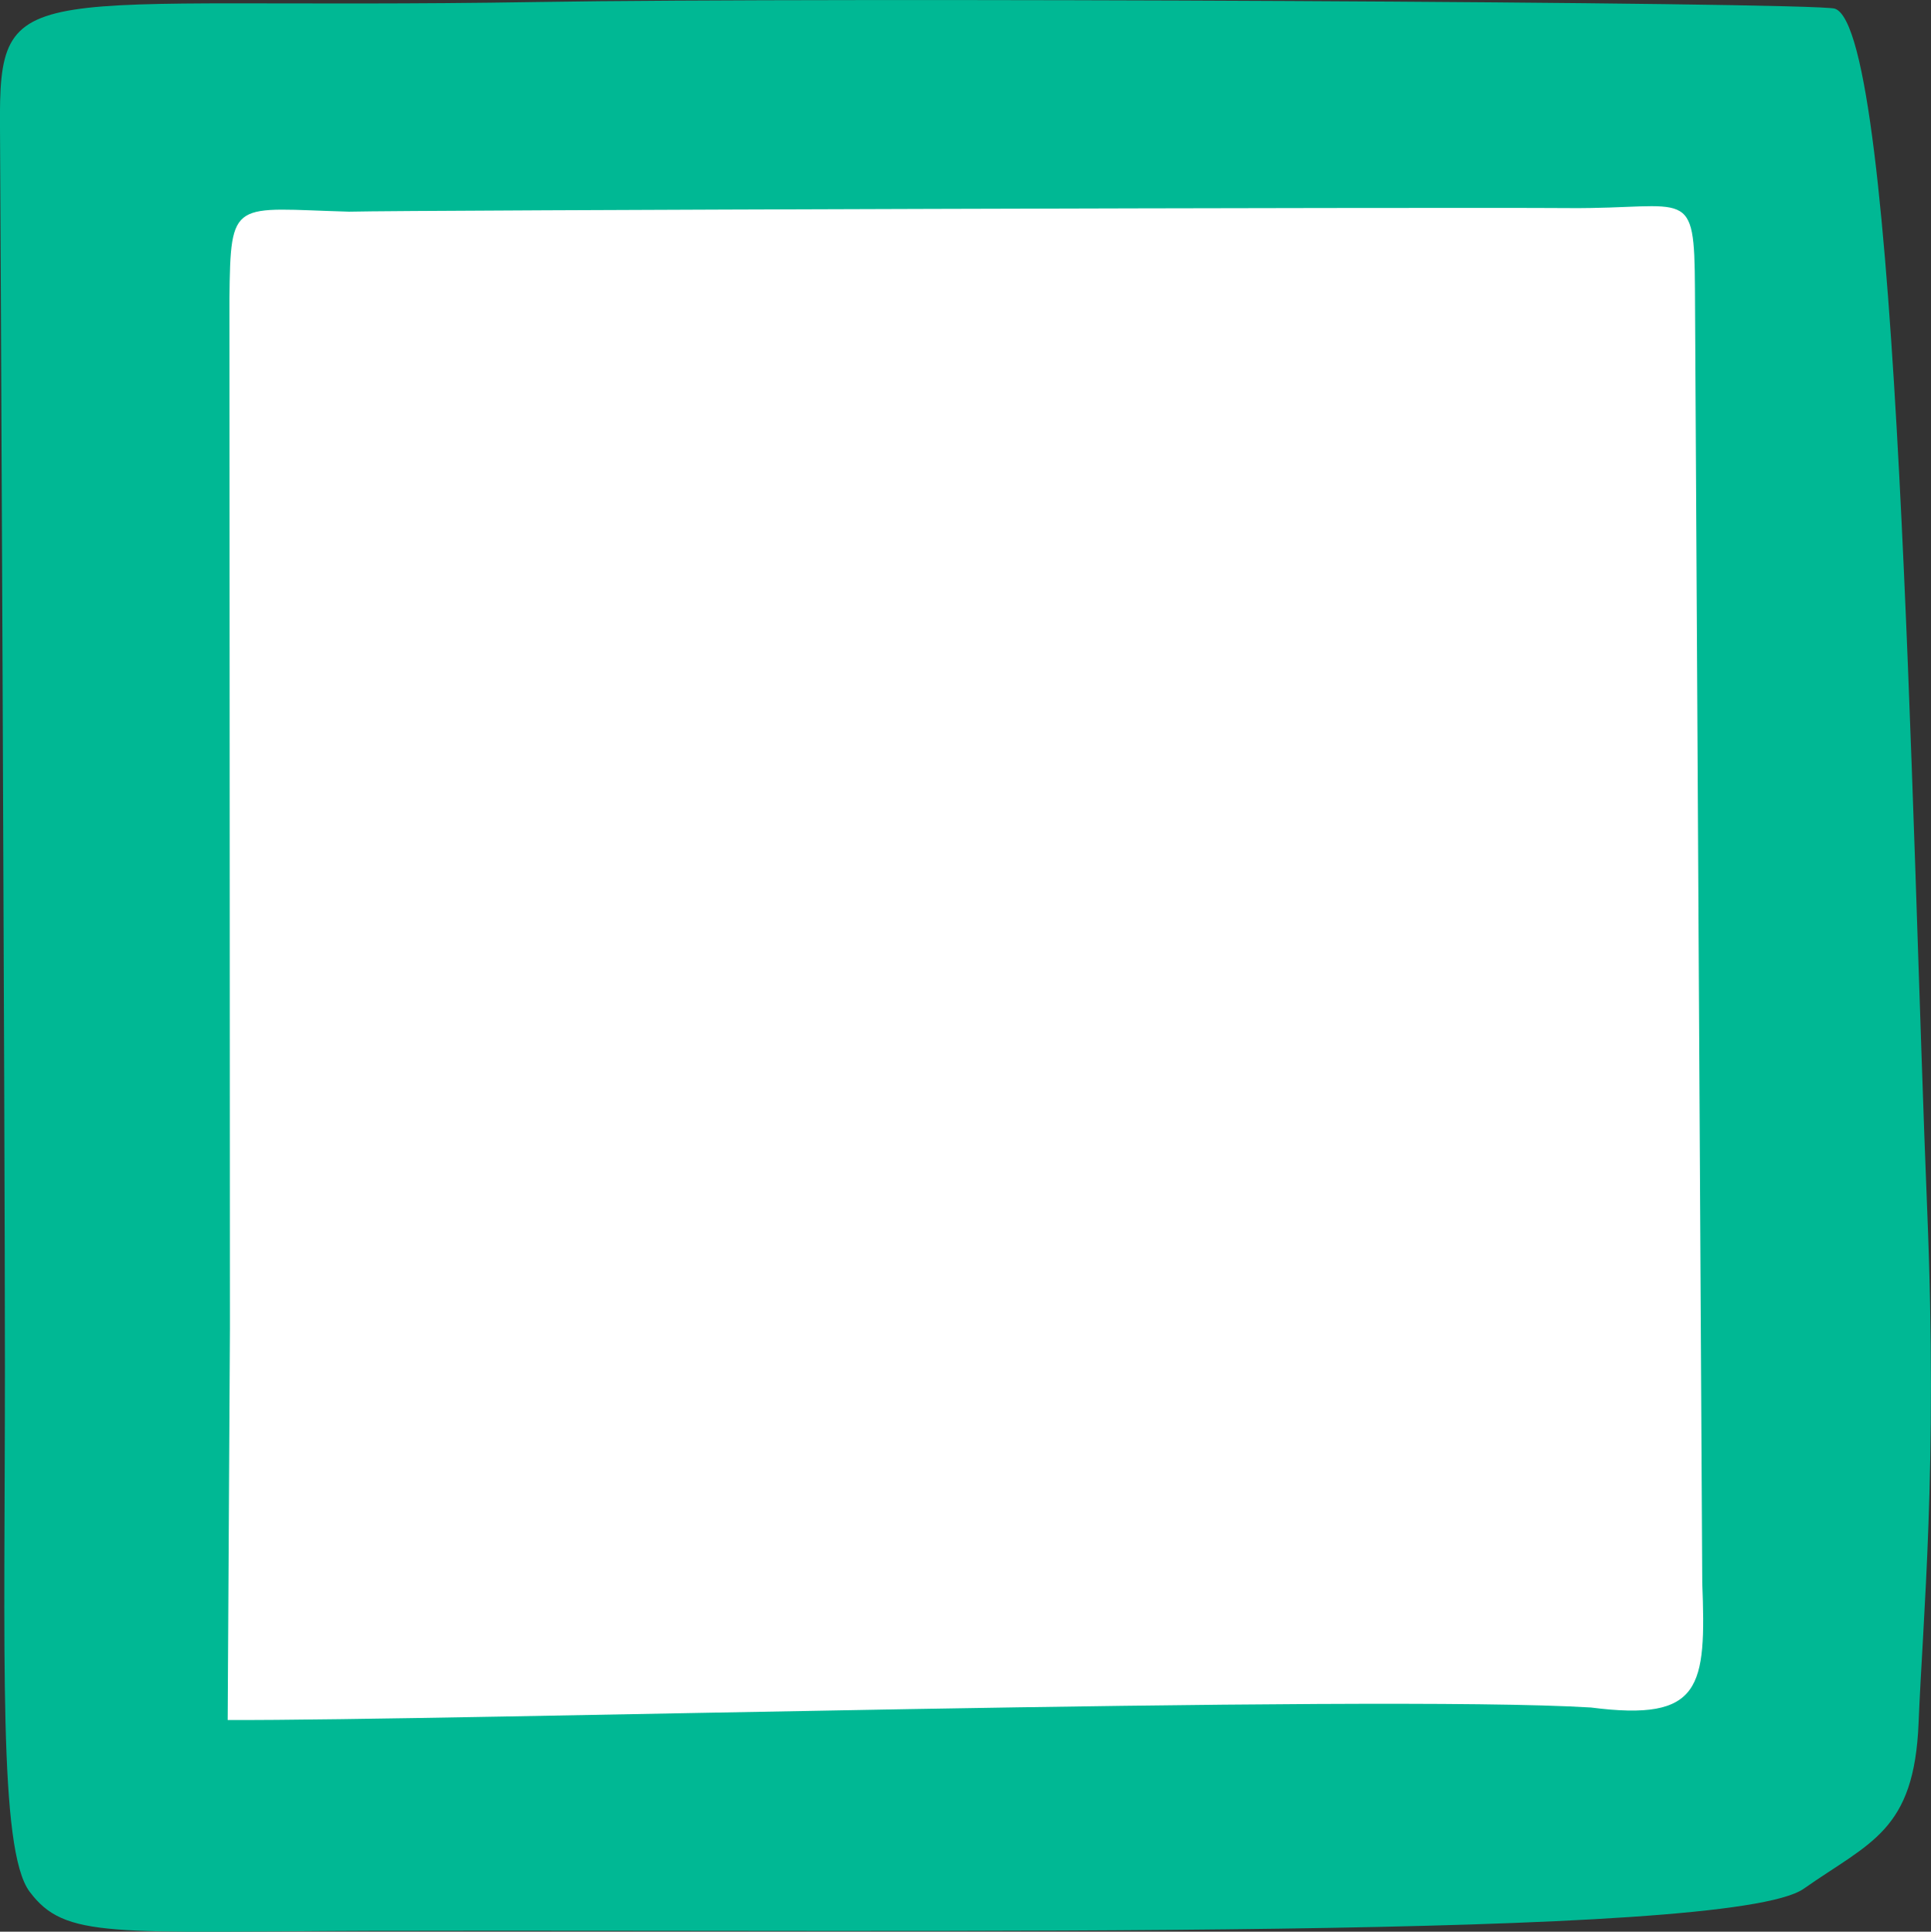 <?xml version="1.0" ?><svg height="43.92mm" viewBox="0 0 43.909 43.92" width="43.909mm" xmlns="http://www.w3.org/2000/svg">
    <rect x="0" y="0" width="43.909" height="43.92" fill="#333333" stroke="none"/>
    <path d="m -405.998,-1361.303 38.197,-0.159 -0.509,38.059 -37.399,0.065 z" fill="#FFFFFF" paint-order="markers stroke fill" transform="translate(-23.891,-125.942) translate(432.66,1489.973)"/>
    <path d="m -400.136,-1320.132 c -6.134,0.02 -7.151,0.192 -7.96,-0.89 -0.714,-0.955 -0.561,-5.376 -0.561,-11.937 0,-5.231 -0.104,-27.22 -0.112,-28.17 -0.03,-3.538 0.454,-2.664 12.205,-2.856 6.705,-0.111 29.055,0 29.519,0.151 1.457,0.497 1.742,18.634 2.099,27.322 0.242,5.898 -0.102,9.282 -0.196,11.652 -0.099,2.467 -1.099,2.709 -2.618,3.776 -1.709,1.171 -19.345,0.923 -32.376,0.953 z m 29.909,-37.325 c -0.013,-2.381 -0.137,-1.824 -2.84,-1.843 -3.264,-0.023 -26.362,0.045 -27.764,0.081 -2.648,-0.072 -2.697,-0.33 -2.721,1.983 l 0.011,23.41 -0.051,8.902 c 4.976,0.02 26.062,-0.587 31.002,-0.284 2.524,0.324 2.619,-0.46 2.529,-2.842 z" fill="#00B894" transform="translate(-23.891,-125.942) translate(432.66,1489.973)"/>
</svg>
